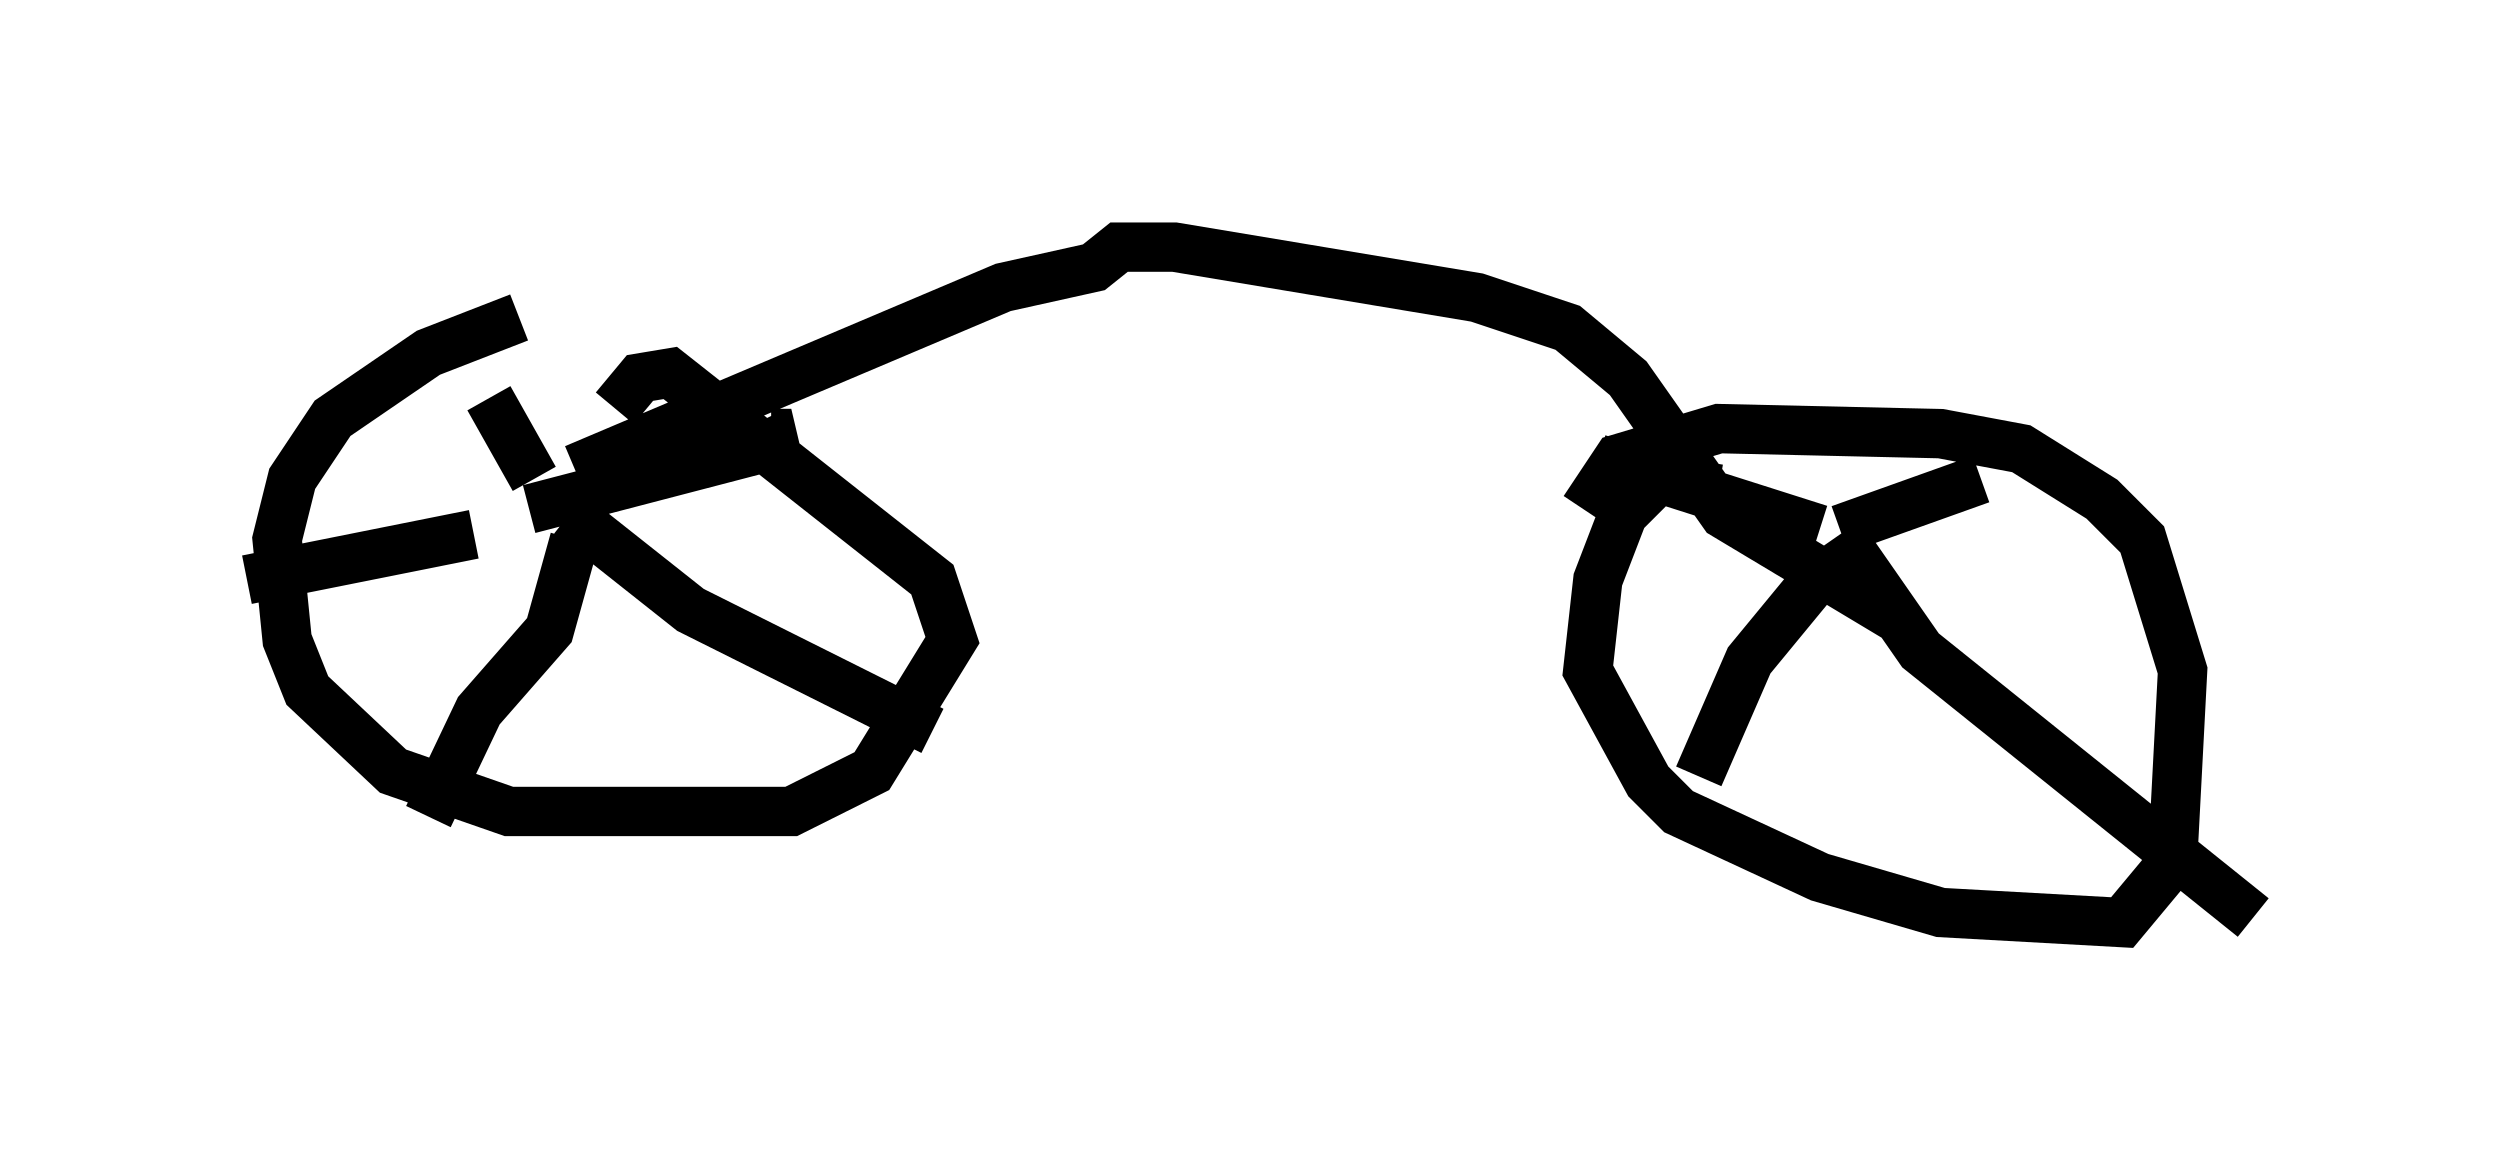 <?xml version="1.0" encoding="utf-8" ?>
<svg baseProfile="full" height="23.679" version="1.1" width="50.63" xmlns="http://www.w3.org/2000/svg" xmlns:ev="http://www.w3.org/2001/xml-events" xmlns:xlink="http://www.w3.org/1999/xlink"><defs /><rect fill="white" height="23.679" width="50.63" x="0" y="0" /><path d="M14.392, 6.735 m-3.879, -0.306 l-1.838, 0.715 -1.94, 1.327 l-0.817, 1.225 -0.306, 1.225 l0.204, 2.042 0.408, 1.021 l1.735, 1.633 2.348, 0.817 l5.717, 0.0 1.633, -0.817 l1.633, -2.654 -0.408, -1.225 l-5.308, -4.185 -0.613, 0.102 l-0.51, 0.613 m-1.735, 2.042 l4.696, -1.225 0.613, -0.306 l-0.408, 0.0 m-4.083, 1.633 l2.45, 1.94 4.9, 2.45 m-7.248, -3.879 l-0.51, 1.838 -1.429, 1.633 l-1.021, 2.144 m0.919, -5.717 l-4.594, 0.919 m5.819, -2.042 l-0.919, -1.633 m24.909, 1.838 l-1.225, -0.204 -0.715, 0.715 l-0.51, 1.327 -0.204, 1.838 l1.225, 2.246 0.613, 0.613 l2.858, 1.327 2.45, 0.715 l3.675, 0.204 1.021, -1.225 l0.204, -3.879 -0.817, -2.654 l-0.817, -0.817 -1.633, -1.021 l-1.633, -0.306 -4.492, -0.102 l-2.042, 0.613 -0.408, 0.613 l0.613, 0.408 m4.288, 0.408 l2.858, -1.021 m-2.858, 1.123 l1.633, 2.348 6.738, 5.41 m-8.779, -7.452 l0.0, 0.51 -1.429, 1.735 l-1.021, 2.348 m2.45, -5.002 l-4.492, -1.429 m-20.723, 0.204 l8.677, -3.675 1.838, -0.408 l0.51, -0.408 1.123, 0.0 l6.125, 1.021 1.838, 0.613 l1.225, 1.021 1.94, 2.756 l3.573, 2.144 " fill="none" stroke="black" stroke-width="1" /></svg>